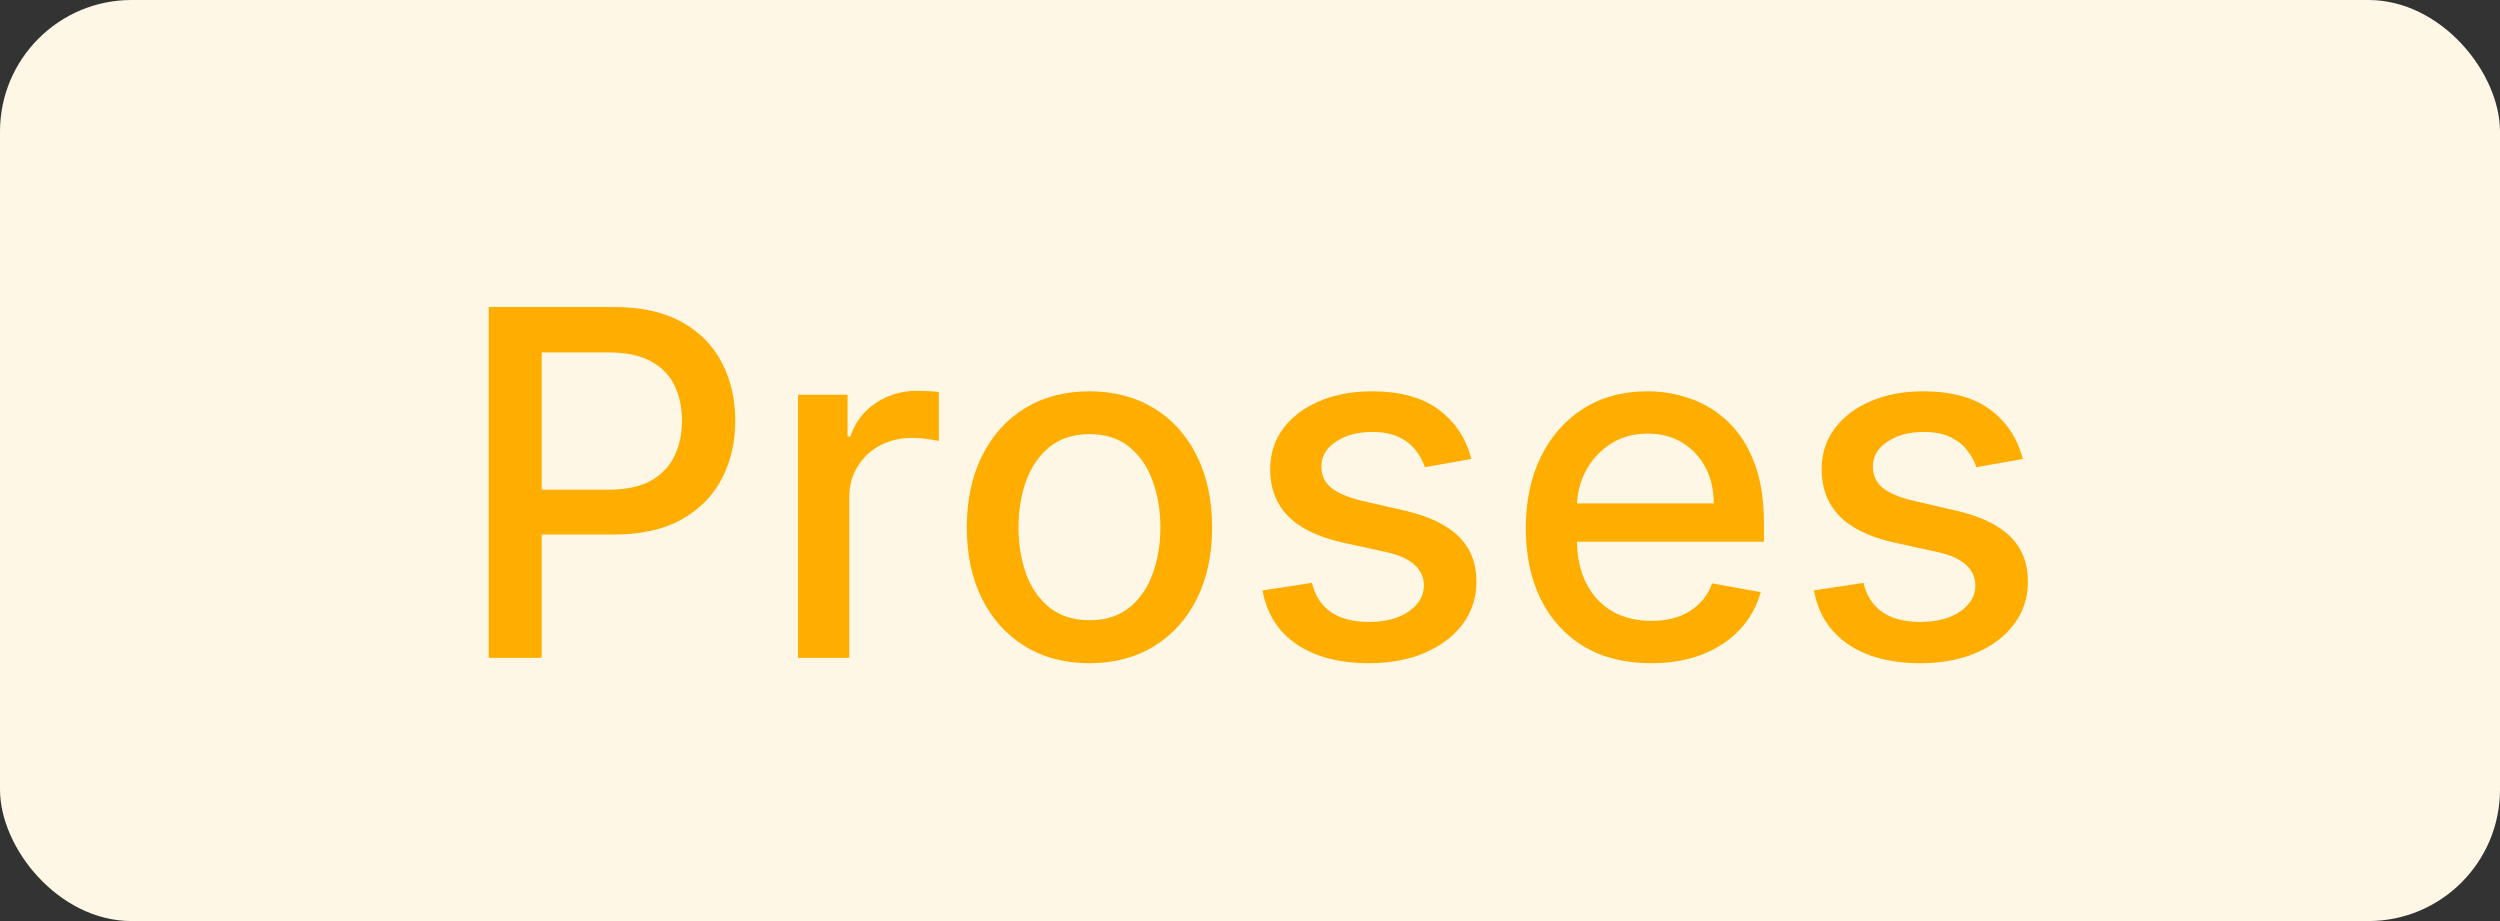 <svg width="57" height="21" viewBox="0 0 57 21" fill="none" xmlns="http://www.w3.org/2000/svg">
<rect x="0" y="0" width="57" height="21" fill="#333333" stroke="none"/>
<rect width="57" height="21" rx="3" fill="#FFF7E6"/>
<path d="M11.143 15V7H13.995C14.617 7 15.133 7.113 15.541 7.34C15.95 7.566 16.256 7.876 16.459 8.27C16.663 8.66 16.764 9.1 16.764 9.59C16.764 10.082 16.661 10.525 16.456 10.918C16.252 11.309 15.945 11.618 15.534 11.848C15.125 12.074 14.61 12.188 13.991 12.188H12.03V11.164H13.881C14.274 11.164 14.594 11.096 14.838 10.961C15.083 10.823 15.263 10.635 15.377 10.398C15.492 10.162 15.549 9.892 15.549 9.59C15.549 9.288 15.492 9.02 15.377 8.785C15.263 8.551 15.082 8.367 14.834 8.234C14.59 8.102 14.267 8.035 13.866 8.035H12.35V15H11.143ZM18.195 15V9H19.324V9.953H19.387C19.496 9.63 19.689 9.376 19.965 9.191C20.244 9.004 20.559 8.91 20.91 8.91C20.983 8.91 21.069 8.913 21.168 8.918C21.27 8.923 21.349 8.93 21.406 8.938V10.055C21.359 10.042 21.276 10.027 21.156 10.012C21.037 9.993 20.917 9.984 20.797 9.984C20.521 9.984 20.275 10.043 20.059 10.16C19.845 10.275 19.676 10.435 19.551 10.641C19.426 10.844 19.363 11.075 19.363 11.336V15H18.195ZM24.84 15.121C24.277 15.121 23.786 14.992 23.367 14.734C22.948 14.477 22.622 14.116 22.39 13.652C22.159 13.189 22.043 12.647 22.043 12.027C22.043 11.405 22.159 10.861 22.39 10.395C22.622 9.928 22.948 9.566 23.367 9.309C23.786 9.051 24.277 8.922 24.84 8.922C25.402 8.922 25.893 9.051 26.312 9.309C26.732 9.566 27.057 9.928 27.289 10.395C27.52 10.861 27.636 11.405 27.636 12.027C27.636 12.647 27.52 13.189 27.289 13.652C27.057 14.116 26.732 14.477 26.312 14.734C25.893 14.992 25.402 15.121 24.84 15.121ZM24.843 14.141C25.208 14.141 25.51 14.044 25.75 13.852C25.989 13.659 26.166 13.402 26.281 13.082C26.398 12.762 26.457 12.409 26.457 12.023C26.457 11.641 26.398 11.289 26.281 10.969C26.166 10.646 25.989 10.387 25.75 10.191C25.51 9.996 25.208 9.898 24.843 9.898C24.476 9.898 24.172 9.996 23.929 10.191C23.69 10.387 23.511 10.646 23.394 10.969C23.28 11.289 23.222 11.641 23.222 12.023C23.222 12.409 23.28 12.762 23.394 13.082C23.511 13.402 23.69 13.659 23.929 13.852C24.172 14.044 24.476 14.141 24.843 14.141ZM33.546 10.465L32.488 10.652C32.443 10.517 32.373 10.388 32.277 10.266C32.183 10.143 32.055 10.043 31.894 9.965C31.732 9.887 31.531 9.848 31.288 9.848C30.958 9.848 30.682 9.922 30.46 10.07C30.239 10.216 30.128 10.405 30.128 10.637C30.128 10.837 30.203 10.999 30.351 11.121C30.499 11.243 30.739 11.344 31.07 11.422L32.023 11.641C32.575 11.768 32.986 11.965 33.257 12.23C33.528 12.496 33.663 12.841 33.663 13.266C33.663 13.625 33.559 13.945 33.351 14.227C33.145 14.505 32.857 14.724 32.488 14.883C32.12 15.042 31.695 15.121 31.21 15.121C30.538 15.121 29.99 14.978 29.566 14.691C29.141 14.402 28.881 13.992 28.785 13.461L29.913 13.289C29.984 13.583 30.128 13.806 30.347 13.957C30.566 14.105 30.851 14.18 31.203 14.18C31.585 14.18 31.891 14.1 32.12 13.941C32.35 13.78 32.464 13.583 32.464 13.352C32.464 13.164 32.394 13.007 32.253 12.879C32.115 12.751 31.903 12.655 31.616 12.59L30.601 12.367C30.041 12.24 29.627 12.037 29.359 11.758C29.093 11.479 28.96 11.126 28.96 10.699C28.96 10.345 29.059 10.035 29.257 9.77C29.455 9.504 29.729 9.297 30.078 9.148C30.426 8.997 30.826 8.922 31.277 8.922C31.925 8.922 32.435 9.062 32.808 9.344C33.18 9.622 33.426 9.996 33.546 10.465ZM37.644 15.121C37.052 15.121 36.543 14.995 36.116 14.742C35.692 14.487 35.364 14.129 35.132 13.668C34.903 13.204 34.788 12.662 34.788 12.039C34.788 11.425 34.903 10.883 35.132 10.414C35.364 9.945 35.687 9.579 36.1 9.316C36.517 9.053 37.004 8.922 37.562 8.922C37.9 8.922 38.228 8.978 38.546 9.09C38.864 9.202 39.149 9.378 39.401 9.617C39.654 9.857 39.853 10.168 39.999 10.551C40.145 10.931 40.218 11.393 40.218 11.938V12.352H35.448V11.477H39.073C39.073 11.169 39.011 10.897 38.886 10.66C38.761 10.421 38.585 10.232 38.358 10.094C38.134 9.956 37.871 9.887 37.569 9.887C37.241 9.887 36.955 9.967 36.71 10.129C36.468 10.288 36.28 10.496 36.147 10.754C36.017 11.009 35.952 11.287 35.952 11.586V12.27C35.952 12.671 36.022 13.012 36.163 13.293C36.306 13.574 36.505 13.789 36.761 13.938C37.016 14.083 37.314 14.156 37.655 14.156C37.877 14.156 38.078 14.125 38.261 14.062C38.443 13.997 38.6 13.901 38.733 13.773C38.866 13.646 38.968 13.488 39.038 13.301L40.144 13.5C40.055 13.825 39.896 14.111 39.667 14.355C39.44 14.598 39.155 14.787 38.812 14.922C38.47 15.055 38.081 15.121 37.644 15.121ZM46.12 10.465L45.061 10.652C45.017 10.517 44.947 10.388 44.85 10.266C44.756 10.143 44.629 10.043 44.467 9.965C44.306 9.887 44.104 9.848 43.862 9.848C43.531 9.848 43.255 9.922 43.034 10.07C42.812 10.216 42.702 10.405 42.702 10.637C42.702 10.837 42.776 10.999 42.924 11.121C43.073 11.243 43.312 11.344 43.643 11.422L44.596 11.641C45.148 11.768 45.56 11.965 45.831 12.23C46.102 12.496 46.237 12.841 46.237 13.266C46.237 13.625 46.133 13.945 45.924 14.227C45.719 14.505 45.431 14.724 45.061 14.883C44.694 15.042 44.268 15.121 43.784 15.121C43.112 15.121 42.564 14.978 42.139 14.691C41.715 14.402 41.454 13.992 41.358 13.461L42.487 13.289C42.557 13.583 42.702 13.806 42.92 13.957C43.139 14.105 43.424 14.18 43.776 14.18C44.159 14.18 44.465 14.1 44.694 13.941C44.923 13.78 45.038 13.583 45.038 13.352C45.038 13.164 44.967 13.007 44.827 12.879C44.689 12.751 44.477 12.655 44.19 12.59L43.174 12.367C42.614 12.24 42.2 12.037 41.932 11.758C41.667 11.479 41.534 11.126 41.534 10.699C41.534 10.345 41.633 10.035 41.831 9.77C42.029 9.504 42.302 9.297 42.651 9.148C43 8.997 43.4 8.922 43.85 8.922C44.499 8.922 45.009 9.062 45.381 9.344C45.754 9.622 46 9.996 46.12 10.465Z" fill="#FFAE00"/>
</svg>
